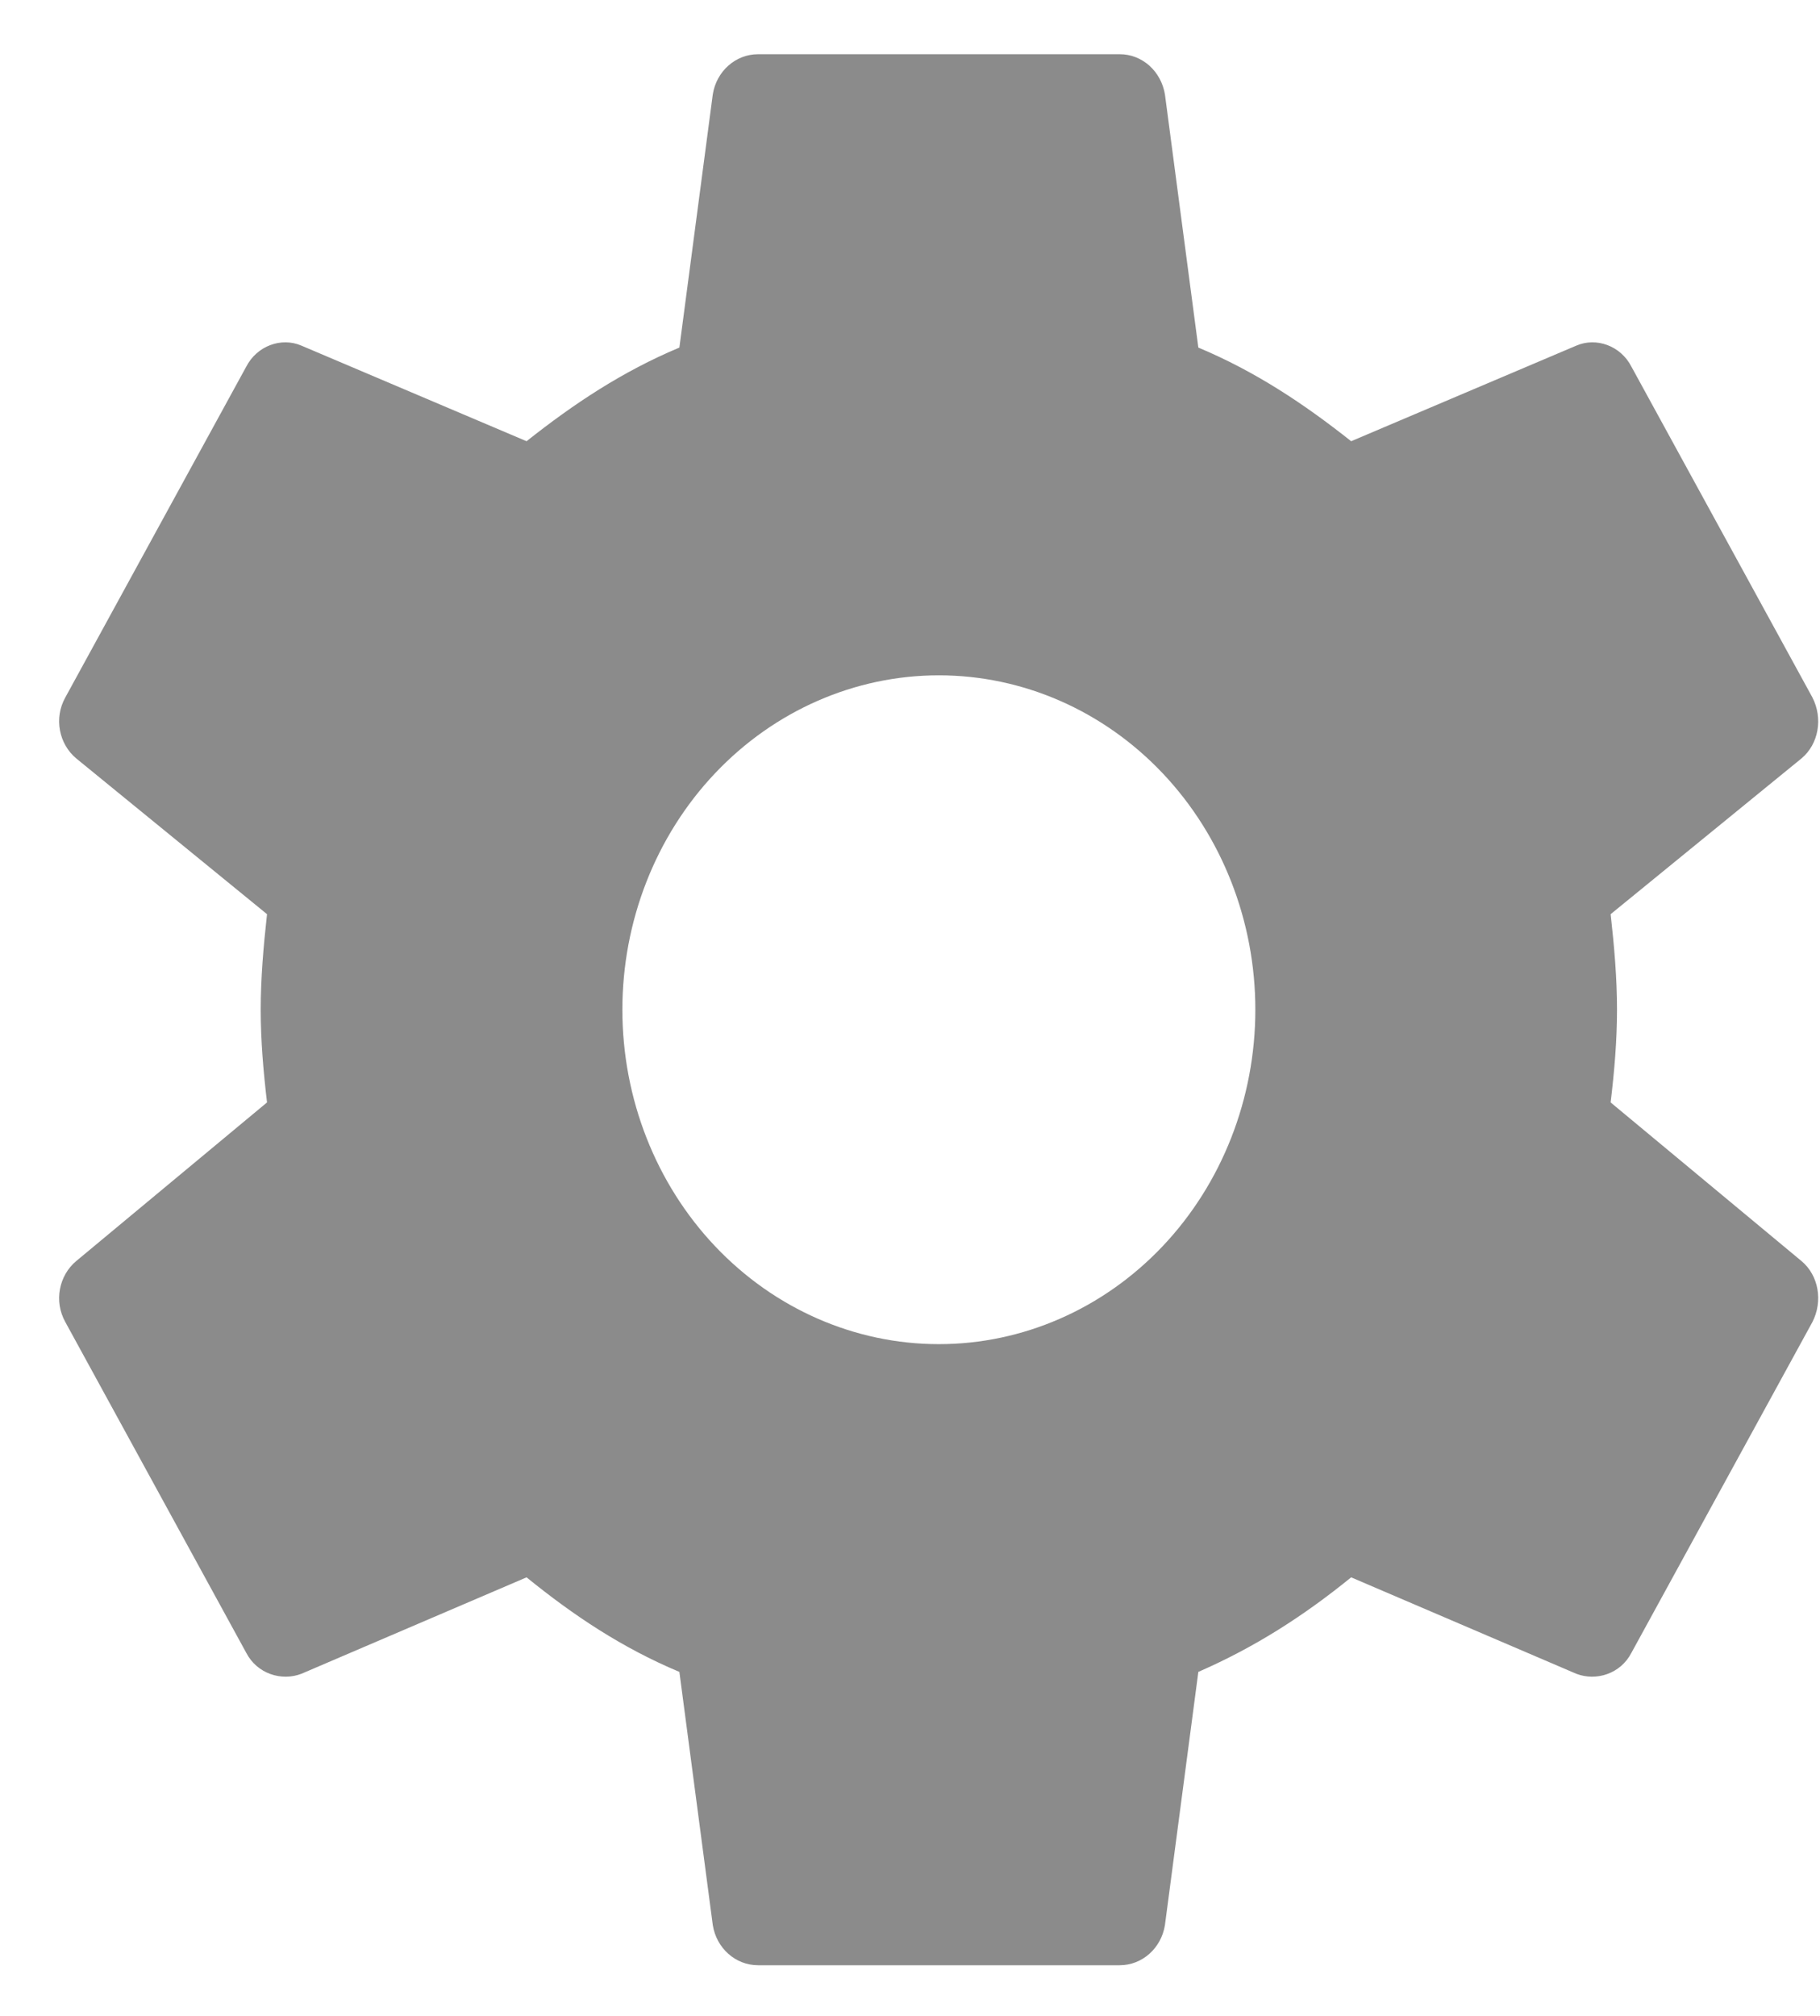 <svg width="28" height="31" viewBox="0 0 28 31" fill="none" xmlns="http://www.w3.org/2000/svg">
<path id="Vector" d="M14.444 20.67C13.153 20.67 11.914 20.128 11.001 19.164C10.088 18.2 9.575 16.891 9.575 15.527C9.575 14.164 10.088 12.855 11.001 11.891C11.914 10.927 13.153 10.385 14.444 10.385C15.735 10.385 16.974 10.927 17.887 11.891C18.8 12.855 19.313 14.164 19.313 15.527C19.313 16.891 18.8 18.2 17.887 19.164C16.974 20.128 15.735 20.67 14.444 20.67ZM24.779 16.953C24.835 16.483 24.877 16.012 24.877 15.527C24.877 15.043 24.835 14.558 24.779 14.058L27.715 11.663C27.979 11.443 28.049 11.046 27.882 10.723L25.099 5.639C24.933 5.315 24.557 5.183 24.251 5.315L20.787 6.785C20.064 6.212 19.313 5.712 18.436 5.345L17.922 1.451C17.893 1.278 17.808 1.121 17.681 1.008C17.553 0.895 17.392 0.833 17.226 0.834H11.662C11.314 0.834 11.022 1.098 10.966 1.451L10.452 5.345C9.575 5.712 8.824 6.212 8.101 6.785L4.637 5.315C4.331 5.183 3.955 5.315 3.788 5.639L1.006 10.723C0.825 11.046 0.909 11.443 1.173 11.663L4.108 14.058C4.053 14.558 4.011 15.043 4.011 15.527C4.011 16.012 4.053 16.483 4.108 16.953L1.173 19.392C0.909 19.612 0.825 20.009 1.006 20.332L3.788 25.416C3.955 25.739 4.331 25.857 4.637 25.739L8.101 24.256C8.824 24.843 9.575 25.343 10.452 25.71L10.966 29.604C11.022 29.957 11.314 30.221 11.662 30.221H17.226C17.574 30.221 17.866 29.957 17.922 29.604L18.436 25.71C19.313 25.328 20.064 24.843 20.787 24.256L24.251 25.739C24.557 25.857 24.933 25.739 25.099 25.416L27.882 20.332C28.049 20.009 27.979 19.612 27.715 19.392L24.779 16.953Z" fill="#8B8B8B"/>
</svg>
